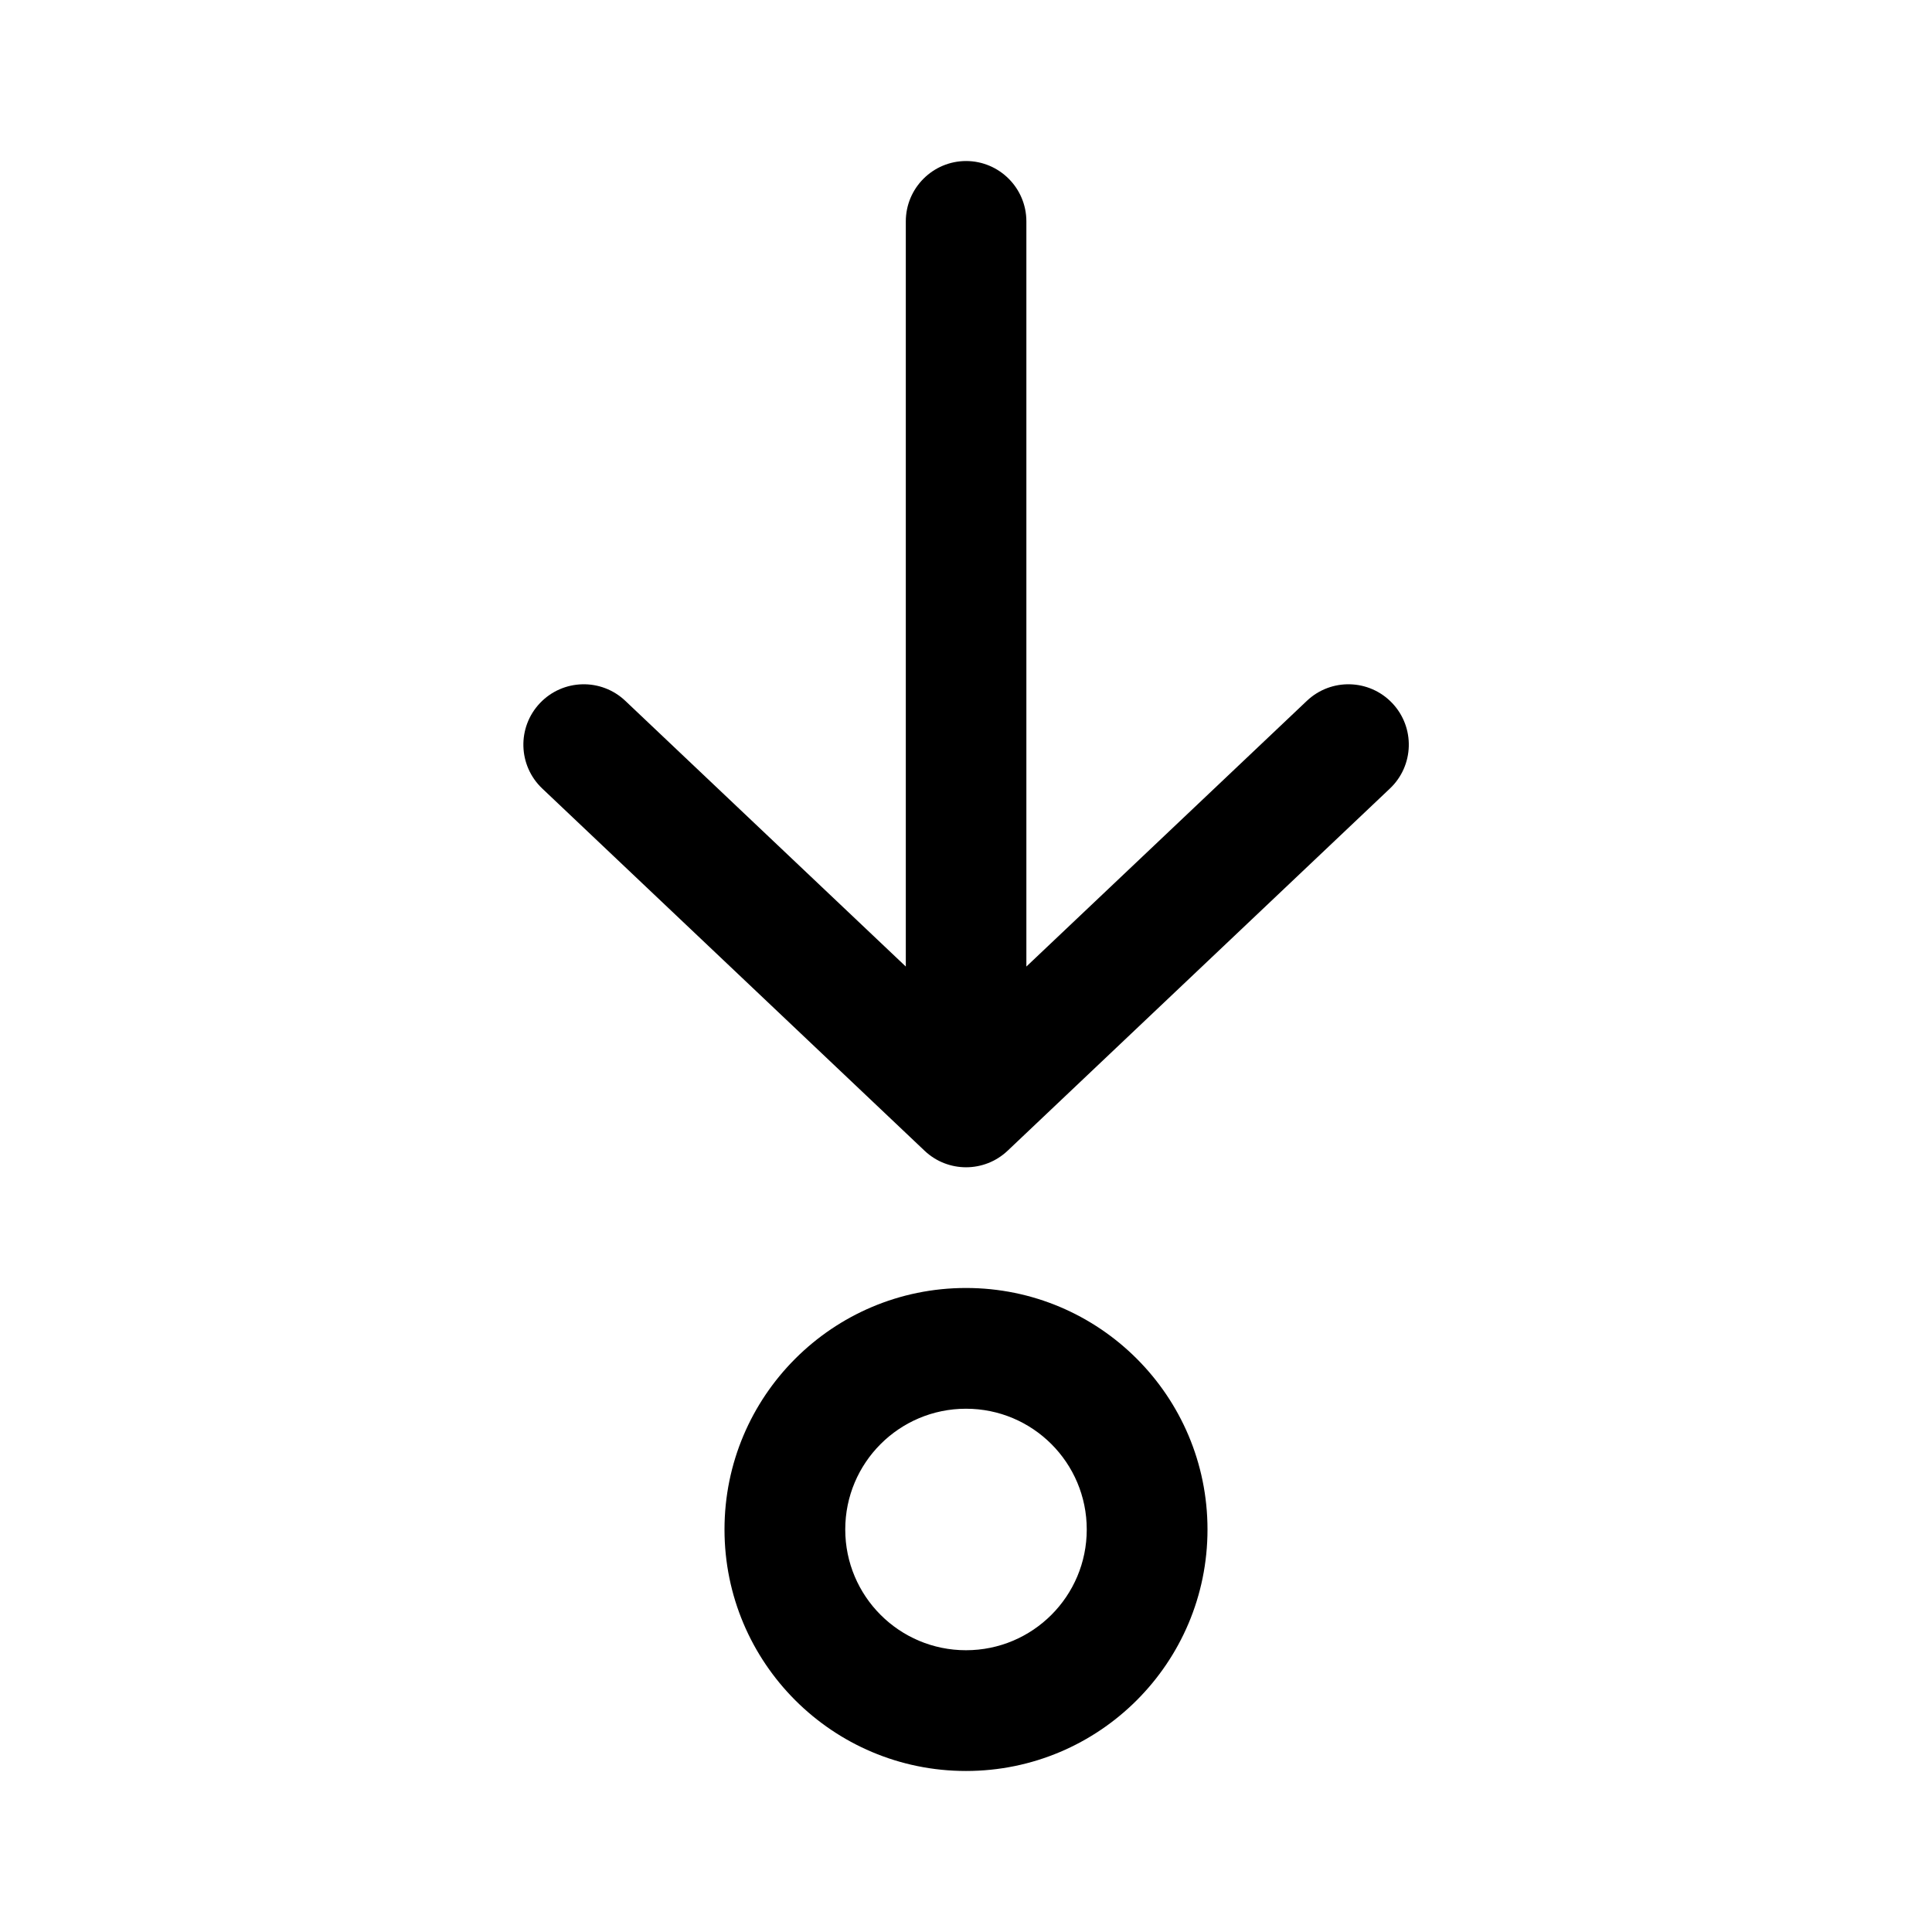 <!-- Generated by IcoMoon.io -->
<svg version="1.1" xmlns="http://www.w3.org/2000/svg" width="32" height="32" viewBox="0 0 32 32">
<title>arrow-step-in-default</title>
<path d="M16 2.667c0.552 0 1 0.448 1 1v12.342l4.646-4.401c0.401-0.38 1.034-0.363 1.414 0.038s0.363 1.034-0.038 1.414l-6.333 6c-0.386 0.365-0.99 0.365-1.375 0l-6.333-6c-0.401-0.38-0.418-1.013-0.038-1.414s1.013-0.418 1.414-0.038l4.646 4.401v-12.342c0-0.552 0.448-1 1-1zM16 29.333c2.209 0 4-1.791 4-4s-1.791-4-4-4c-2.209 0-4 1.791-4 4s1.791 4 4 4zM16 27.333c-1.105 0-2-0.895-2-2s0.895-2 2-2c1.105 0 2 0.895 2 2s-0.895 2-2 2z"></path>
</svg>
